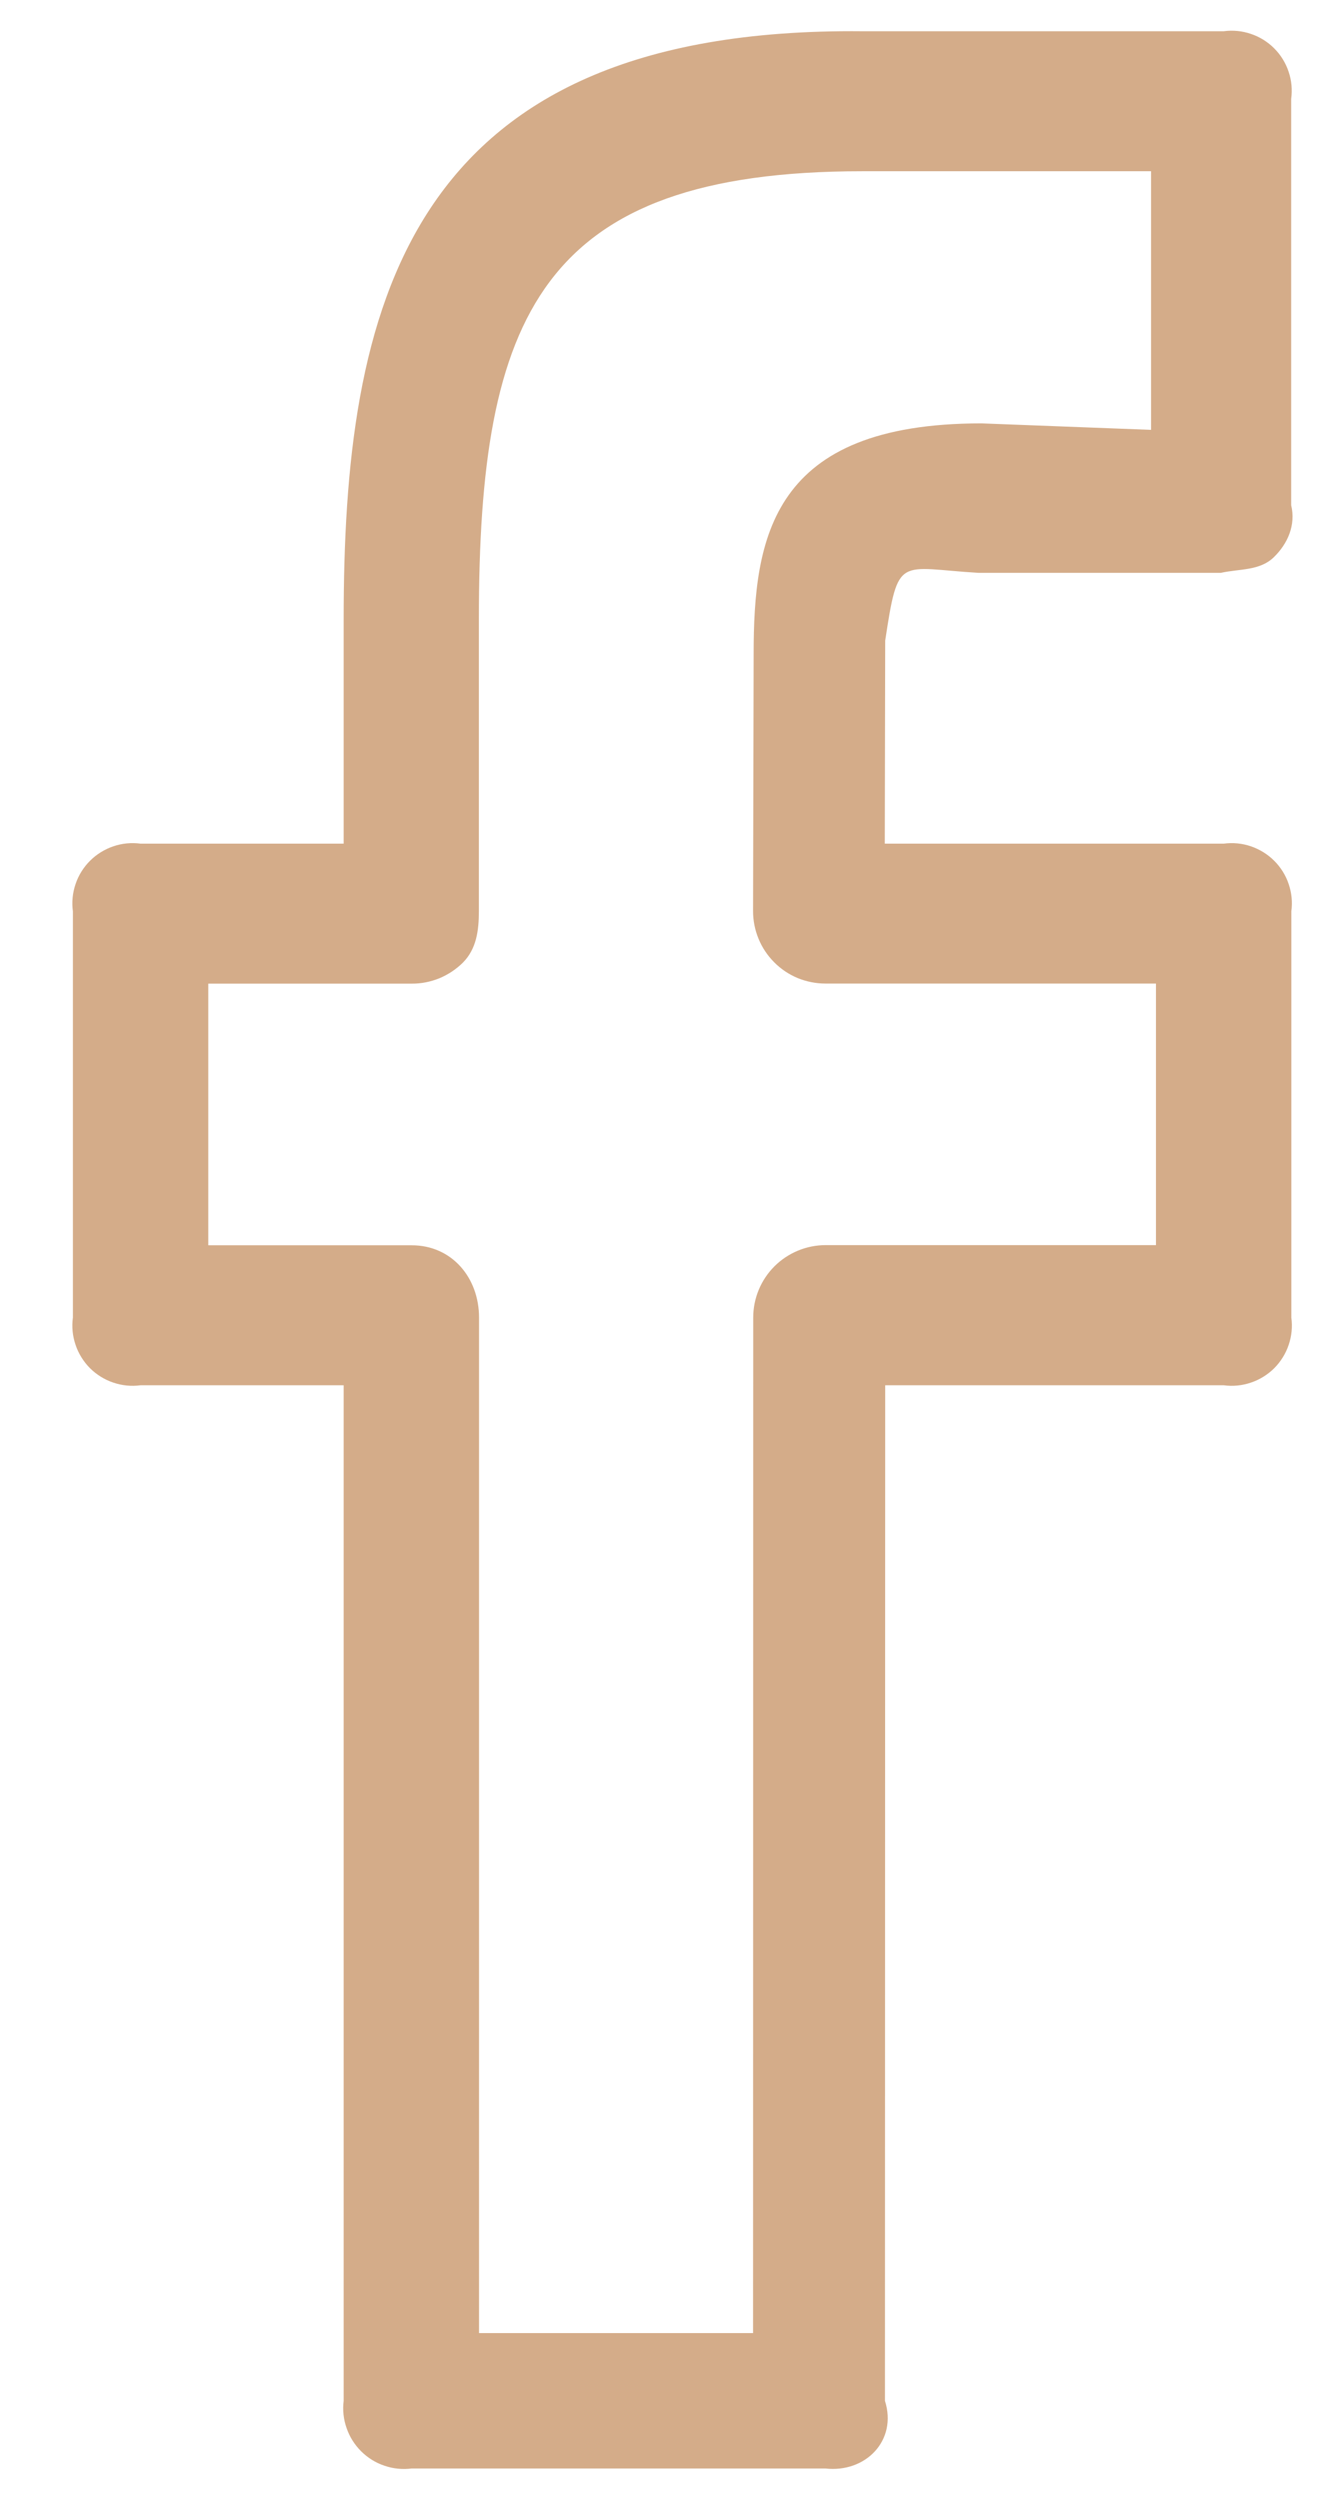 <svg width="16" height="30" viewBox="0 0 16 30" fill="none" xmlns="http://www.w3.org/2000/svg">
<path d="M14.688 0.375H10.352C4.83 0.32 4.125 3.737 4.125 7.436V10.125H1.688C1.577 10.11 1.465 10.121 1.36 10.157C1.255 10.193 1.159 10.252 1.08 10.331C1.002 10.409 0.942 10.505 0.907 10.61C0.871 10.715 0.86 10.827 0.875 10.938V15.813C0.86 15.923 0.871 16.035 0.907 16.14C0.942 16.245 1.002 16.341 1.08 16.42C1.159 16.498 1.255 16.558 1.36 16.593C1.465 16.629 1.577 16.64 1.688 16.625H4.125V28.813C4.111 28.923 4.123 29.035 4.16 29.14C4.196 29.245 4.256 29.34 4.335 29.419C4.414 29.497 4.509 29.557 4.615 29.592C4.72 29.628 4.832 29.639 4.942 29.625H9.907C10.386 29.68 10.774 29.292 10.622 28.813L10.625 16.625H14.688C14.798 16.64 14.91 16.629 15.015 16.593C15.12 16.558 15.216 16.498 15.295 16.42C15.373 16.341 15.433 16.245 15.468 16.14C15.504 16.035 15.515 15.923 15.5 15.813V10.938C15.515 10.827 15.504 10.715 15.468 10.61C15.433 10.505 15.373 10.409 15.295 10.331C15.216 10.252 15.12 10.193 15.015 10.157C14.91 10.121 14.798 10.11 14.688 10.125H10.62L10.625 7.688C10.783 6.649 10.783 6.818 11.746 6.875H14.653C14.879 6.825 15.12 6.852 15.289 6.688C15.458 6.524 15.555 6.3 15.498 6.063V1.188C15.513 1.077 15.503 0.965 15.467 0.86C15.432 0.755 15.373 0.659 15.294 0.58C15.216 0.502 15.12 0.442 15.015 0.407C14.91 0.371 14.798 0.36 14.688 0.375ZM13.818 5.159L11.78 5.081C9.257 5.081 9.046 6.451 9.046 7.853L9.039 10.934C9.039 11.048 9.061 11.161 9.105 11.267C9.148 11.372 9.212 11.468 9.293 11.549C9.373 11.63 9.469 11.694 9.574 11.738C9.68 11.781 9.793 11.804 9.907 11.804H13.875V14.943H9.91C9.68 14.943 9.459 15.035 9.296 15.197C9.133 15.36 9.041 15.581 9.041 15.811L9.039 28H5.75V15.813C5.75 15.333 5.423 14.945 4.942 14.945H2.5V11.805H4.942C5.056 11.806 5.169 11.783 5.275 11.74C5.38 11.696 5.476 11.632 5.557 11.552C5.719 11.388 5.748 11.167 5.748 10.936V7.434C5.748 3.791 6.485 2.055 10.35 2.055H13.816V5.159H13.818Z" fill="#D4AC89"/>
</svg>
